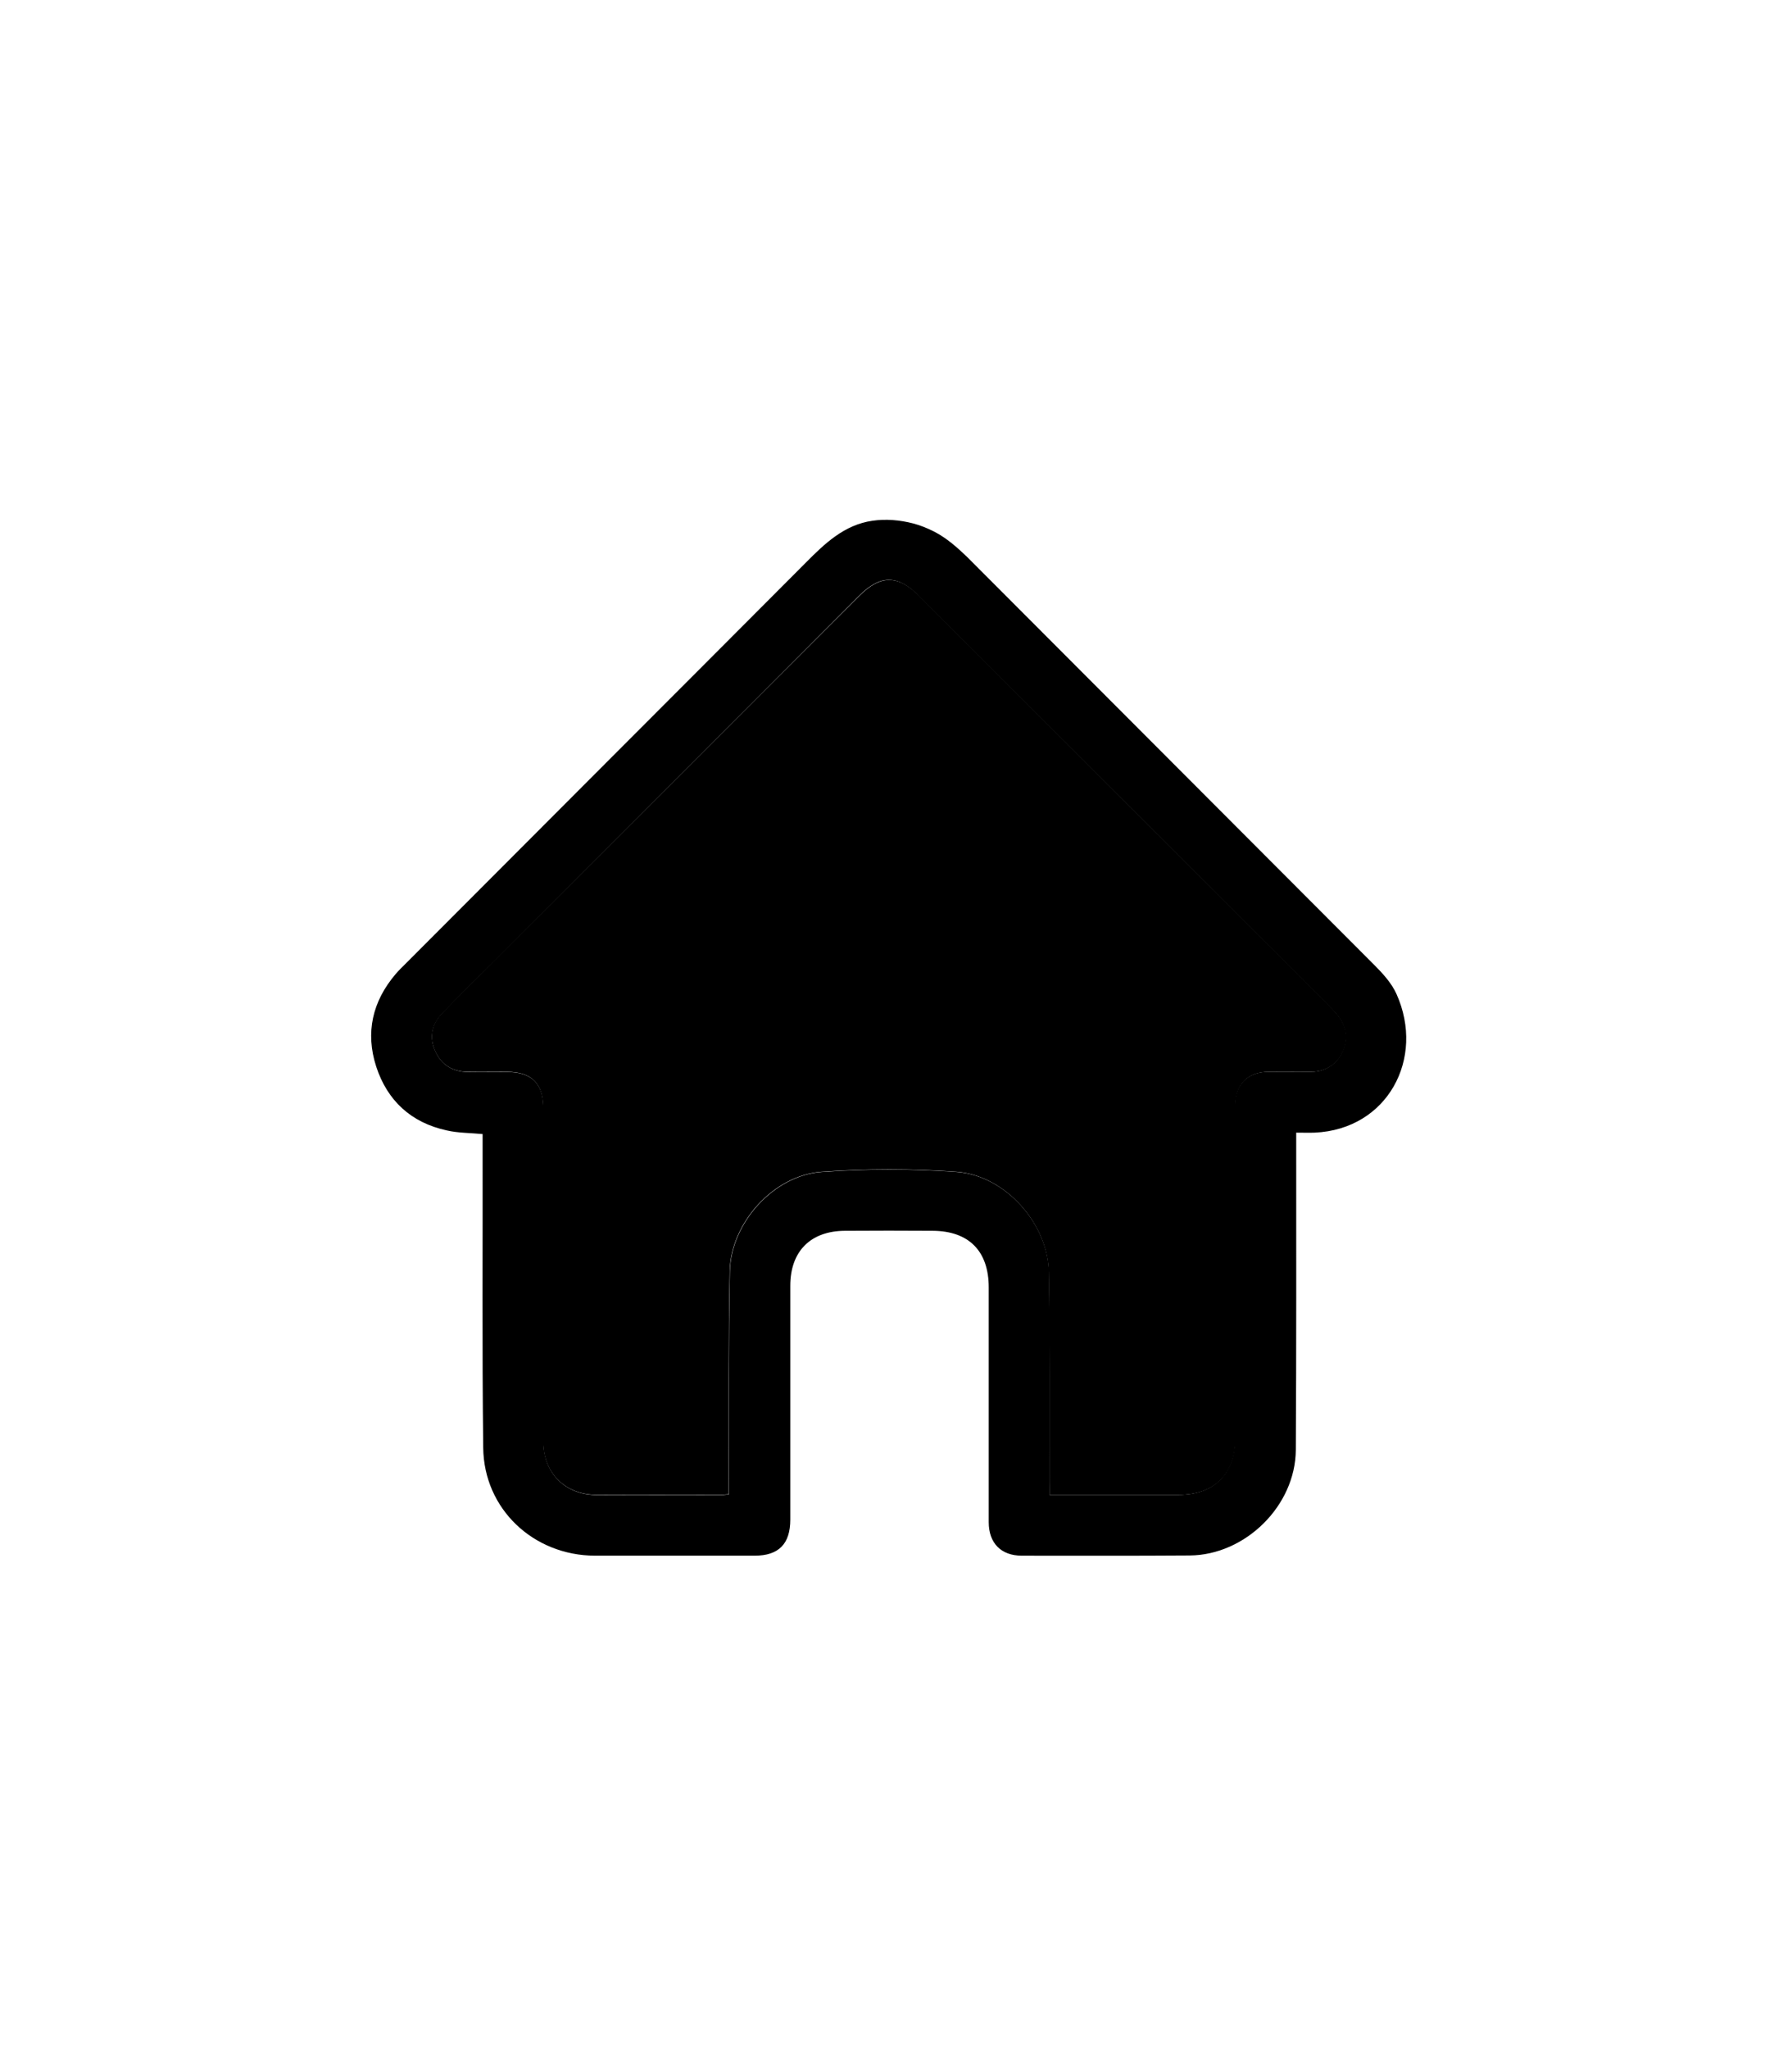 <?xml version="1.0" encoding="utf-8"?>
<!-- Generator: Adobe Illustrator 27.4.1, SVG Export Plug-In . SVG Version: 6.00 Build 0)  -->
<svg version="1.1" id="Capa_1" xmlns="http://www.w3.org/2000/svg" xmlns:xlink="http://www.w3.org/1999/xlink" x="0px" y="0px"
	 viewBox="0 0 884.1 1010.5" style="enable-background:new 0 0 884.1 1010.5;" xml:space="preserve">

<g>
	<path d="M450.5,258.1c3.4,0.9,6.7,2.2,9.9,3.8c0.2,0.1,0.4,0.2,0.6,0.3c6,3.1,11.1,7.6,16,12.3c0.7,0.7,1.4,1.4,2.1,2.1
		c66.2,66.4,132.6,132.7,198.8,199.1c4.3,4.3,8.7,9.1,11.1,14.5c14.2,31.7-4.4,66.7-40.4,68.3c-2.8,0.1-5.6,0-9.1,0
		c0,2.4,0,4.3,0,6.3c0,50.1,0.1,100.1-0.2,150.2c-0.2,27.5-24.9,51.8-52.4,52c-27.6,0.2-55.2,0.1-82.8,0.1
		c-10.2,0-16.3-6.2-16.3-16.5c0-38.6,0-77.2,0-115.8c0-17.9-9.8-27.8-27.6-27.9c-14.5-0.1-28.9-0.1-43.4,0
		c-17,0.1-26.9,10.2-26.9,27.1c0,38.4,0,76.8,0,115.3c0,12-5.7,17.8-17.6,17.8c-26.3,0-52.6,0-78.8,0c-30.3-0.1-54.8-23-55.1-53.3
		c-0.6-49.6-0.2-99.1-0.3-148.7c0-2,0-3.9,0-5.9c-6.3-0.6-12.1-0.5-17.7-1.8c-17.5-3.8-29.3-14.6-34.8-31.5
		c-5.4-16.7-1.9-32.1,9.6-45.6c1.6-1.9,3.4-3.6,5.2-5.4C266.1,409,332,343.2,397.7,277.3c9.3-9.4,18.9-18.5,32.6-20.5
		C437,255.8,443.9,256.4,450.5,258.1z M517.8,737.1c21.7,0,42.7,0,63.6,0c17.6,0,27.9-10.3,27.9-27.8c0-54.7,0-109.5,0-164.2
		c0-10.3,6.1-16.5,16.3-16.6c7.2,0,14.3,0.1,21.5,0c8-0.1,14.2-5.2,16.3-12.9c2.2-8.3-2.1-13.9-7.5-19.3
		c-67.5-67.5-135-135-202.6-202.5c-10.5-10.5-19-10.5-29.5,0C363.8,354,303.5,414.2,243.3,474.5c-8.4,8.4-16.8,16.6-25,25.1
		c-5.2,5.4-6.7,11.8-3.5,18.8c3,6.7,8.5,10,15.8,10.2c6.5,0.1,13,0,19.5,0c12.3,0,18,5.7,18,18c0,54.7,0,109.5,0,164.2
		c0,15.6,10.7,26.3,26.3,26.4c20.5,0.1,40.9,0,61.4,0c1.1,0,2.2-0.2,3.8-0.3c0-2.4,0-4.5,0-6.7c0.1-34.4-0.2-68.9,0.5-103.3
		c0.5-23.8,21.6-47.3,45.3-49c22.1-1.6,44.6-1.6,66.7,0c23.9,1.8,45,25.5,45.4,49.5c0.6,34.4,0.3,68.9,0.4,103.3
		C517.8,732.5,517.8,734.5,517.8,737.1z"/>
	<path class="st0" d="M517.8,737.1c0-2.6,0-4.6,0-6.5c-0.1-34.4,0.2-68.9-0.4-103.3c-0.4-24-21.5-47.7-45.4-49.5
		c-22.1-1.6-44.6-1.6-66.7,0c-23.7,1.7-44.8,25.2-45.3,49c-0.7,34.4-0.4,68.9-0.5,103.3c0,2.1,0,4.3,0,6.7c-1.6,0.1-2.7,0.3-3.8,0.3
		c-20.5,0-40.9,0.1-61.4,0c-15.6-0.1-26.3-10.8-26.3-26.4c0-54.7,0-109.5,0-164.2c0-12.3-5.7-18-18-18c-6.5,0-13,0.1-19.5,0
		c-7.3-0.1-12.8-3.5-15.8-10.2c-3.1-7-1.7-13.4,3.5-18.8c8.2-8.5,16.7-16.7,25-25.1C303.5,414.2,363.8,354,424,293.8
		c10.4-10.4,19-10.4,29.5,0c67.5,67.5,135,135,202.6,202.5c5.4,5.4,9.7,11,7.5,19.3c-2.1,7.7-8.3,12.8-16.3,12.9
		c-7.2,0.1-14.3,0-21.5,0c-10.2,0.1-16.3,6.2-16.3,16.6c0,54.7,0,109.5,0,164.2c0,17.5-10.3,27.8-27.9,27.8
		C560.5,737.1,539.6,737.1,517.8,737.1z"/>
</g>
</svg>
